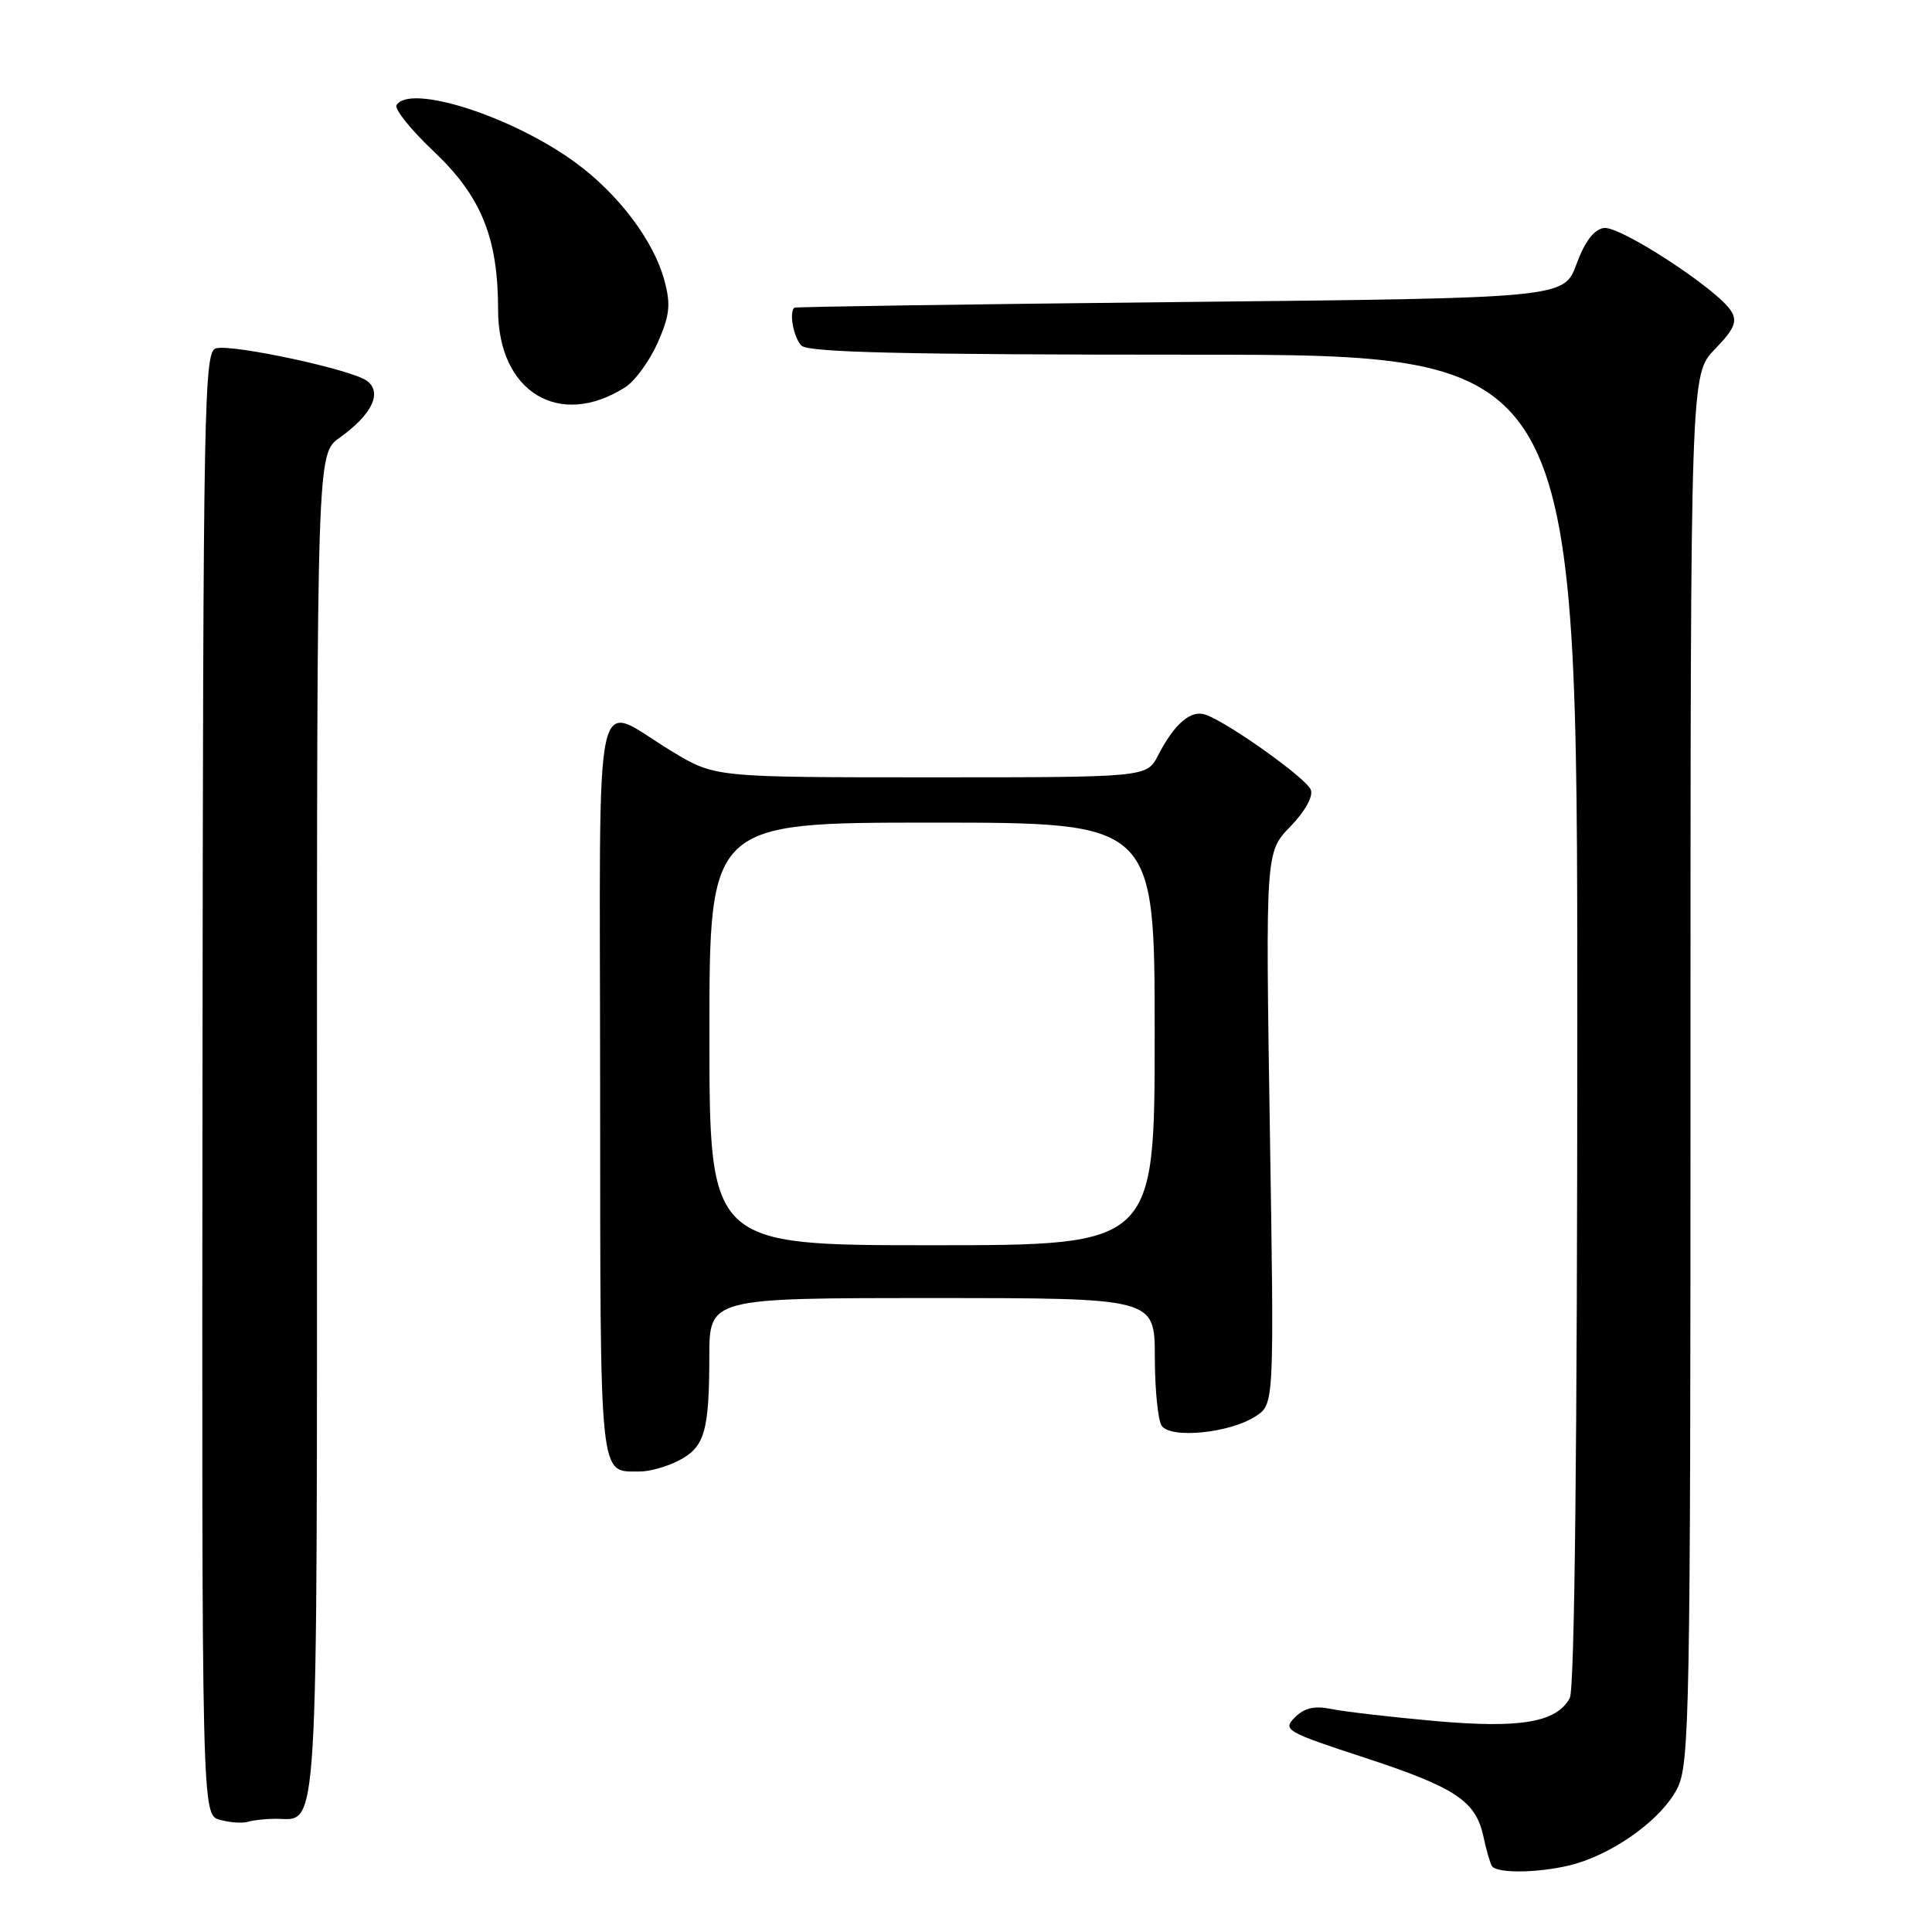 <?xml version="1.0" encoding="UTF-8" standalone="no"?>
<!DOCTYPE svg PUBLIC "-//W3C//DTD SVG 1.1//EN" "http://www.w3.org/Graphics/SVG/1.1/DTD/svg11.dtd" >
<svg xmlns="http://www.w3.org/2000/svg" xmlns:xlink="http://www.w3.org/1999/xlink" version="1.1" viewBox="0 0 256 256">
 <g >
 <path fill="currentColor"
d=" M 208.89 246.92 C 214.36 245.28 220.29 240.86 222.25 236.97 C 223.88 233.74 224.00 227.10 224.00 141.55 C 224.00 49.60 224.00 49.60 227.23 46.27 C 229.81 43.60 230.24 42.60 229.39 41.22 C 227.64 38.37 214.67 29.90 212.53 30.21 C 211.21 30.40 210.00 31.99 208.89 35.00 C 207.23 39.50 207.23 39.50 156.37 40.02 C 128.39 40.31 105.39 40.65 105.25 40.77 C 104.53 41.43 105.16 44.76 106.20 45.80 C 107.10 46.70 120.02 47.00 158.20 47.00 C 209.00 47.00 209.00 47.00 209.00 135.07 C 209.00 191.41 208.64 223.80 208.01 224.99 C 206.27 228.24 201.42 229.06 190.00 228.03 C 184.22 227.51 178.11 226.80 176.41 226.45 C 174.18 225.99 172.84 226.30 171.58 227.56 C 169.92 229.22 170.38 229.48 180.82 232.90 C 192.86 236.85 195.55 238.63 196.56 243.35 C 196.93 245.08 197.43 246.84 197.68 247.25 C 198.33 248.35 204.73 248.16 208.89 246.92 Z  M 36.51 241.00 C 42.29 241.00 42.00 245.91 42.00 149.00 C 42.00 60.14 42.00 60.14 45.00 58.00 C 49.31 54.93 50.71 51.99 48.60 50.45 C 46.60 48.98 31.10 45.63 28.67 46.14 C 27.03 46.48 26.92 52.12 26.83 143.48 C 26.74 240.47 26.74 240.47 29.12 241.13 C 30.43 241.50 32.10 241.62 32.83 241.40 C 33.56 241.18 35.22 241.00 36.51 241.00 Z  M 89.92 193.54 C 93.37 191.76 93.97 189.71 93.99 179.75 C 94.00 172.00 94.00 172.00 123.50 172.00 C 153.00 172.00 153.00 172.00 153.02 179.75 C 153.02 184.01 153.43 188.13 153.91 188.89 C 155.05 190.69 162.98 189.90 166.40 187.65 C 168.84 186.06 168.84 186.06 168.26 149.49 C 167.69 112.92 167.69 112.92 170.98 109.52 C 172.92 107.52 174.03 105.52 173.69 104.65 C 173.11 103.14 162.93 95.87 159.78 94.71 C 157.82 94.00 155.65 95.84 153.45 100.09 C 151.95 103.00 151.95 103.00 123.36 103.00 C 94.76 103.00 94.76 103.00 89.13 99.62 C 78.38 93.16 79.50 87.99 79.52 144.06 C 79.55 197.08 79.33 194.95 84.80 194.98 C 86.06 194.99 88.37 194.34 89.92 193.54 Z  M 82.84 51.32 C 84.13 50.50 86.06 47.85 87.14 45.43 C 88.75 41.78 88.90 40.36 88.04 37.17 C 86.63 31.91 81.96 25.72 76.25 21.54 C 67.89 15.42 54.32 11.06 52.54 13.93 C 52.23 14.44 54.45 17.21 57.49 20.08 C 63.77 26.02 66.00 31.51 66.00 41.05 C 66.00 51.93 74.09 56.87 82.84 51.32 Z  M 94.00 137.00 C 94.00 109.00 94.00 109.00 123.50 109.00 C 153.00 109.00 153.00 109.00 153.00 137.00 C 153.00 165.00 153.00 165.00 123.50 165.00 C 94.00 165.00 94.00 165.00 94.00 137.00 Z "/>
</g>
</svg>